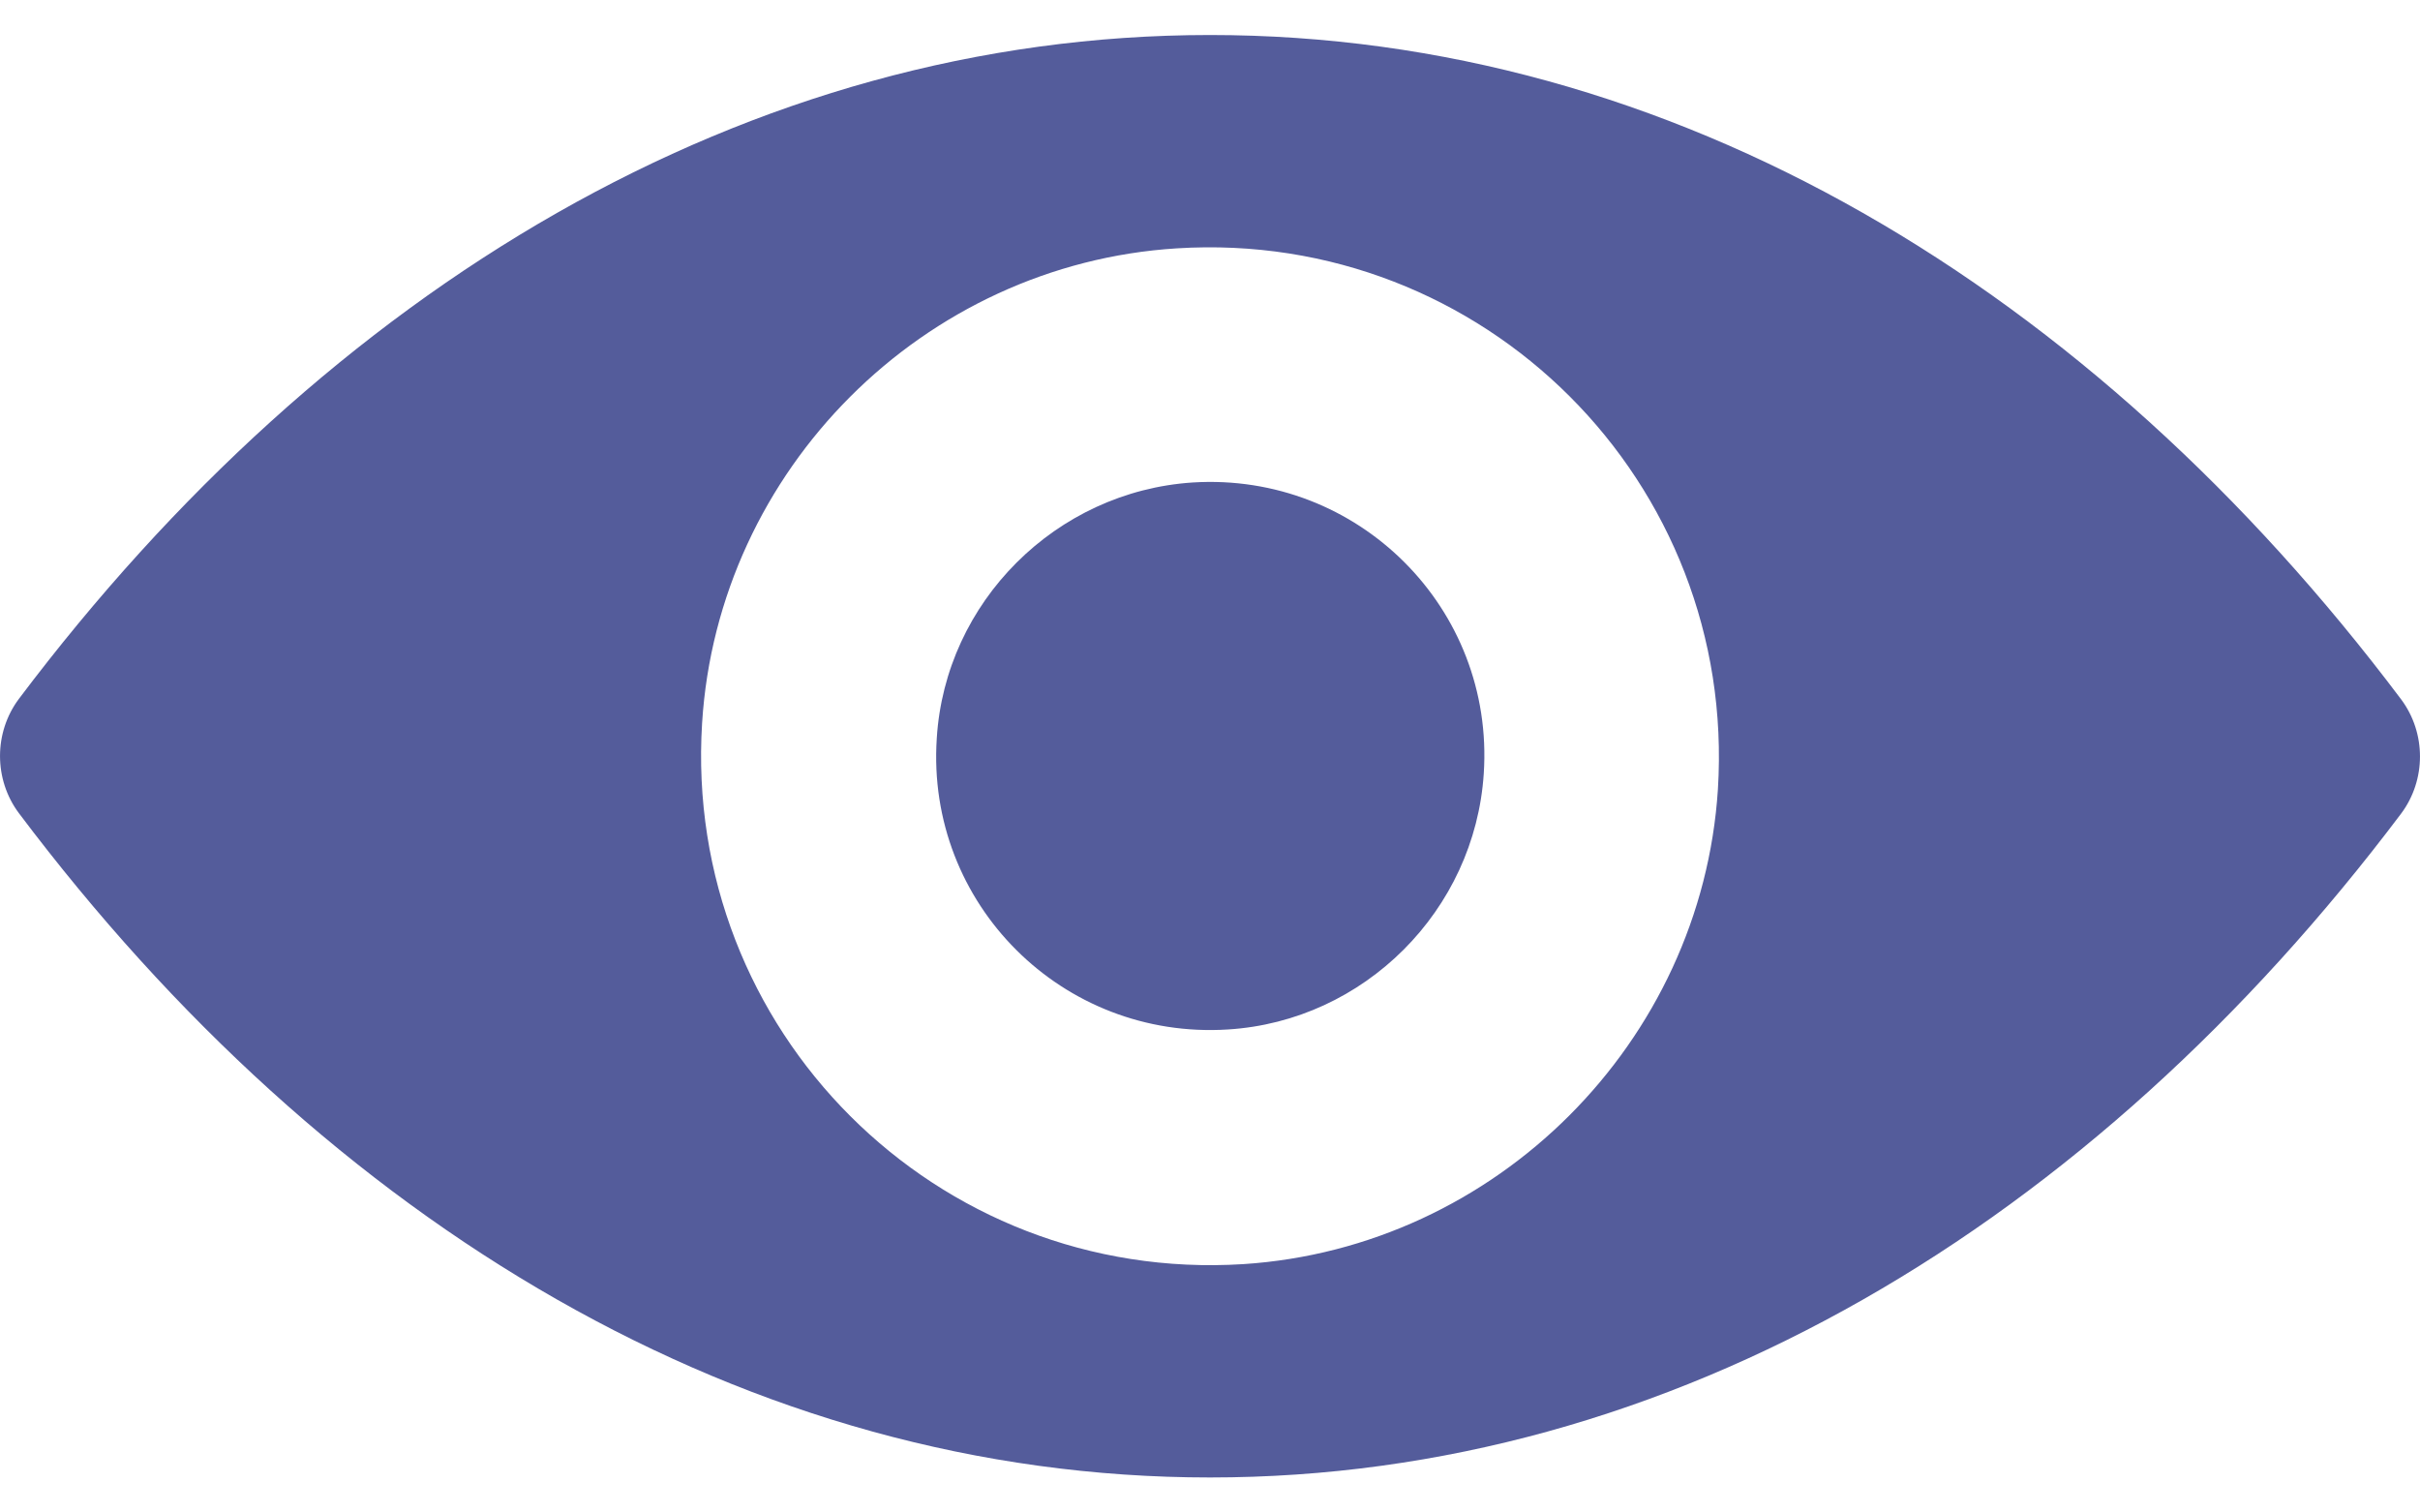<svg width="32" height="20" viewBox="0 0 32 20" fill="none" xmlns="http://www.w3.org/2000/svg" xmlns:xlink="http://www.w3.org/1999/xlink">
<path d="M16,0.463C9.886,0.463 4.342,3.808 0.25,9.241C-0.083,9.686 -0.083,10.308 0.25,10.753C4.342,16.192 9.886,19.537 16,19.537C22.114,19.537 27.658,16.192 31.75,10.759C32.083,10.314 32.083,9.692 31.75,9.247C27.658,3.808 22.114,0.463 16,0.463ZM16.439,16.716C12.38,16.971 9.029,13.626 9.284,9.561C9.493,6.21 12.21,3.493 15.561,3.284C19.62,3.029 22.971,6.374 22.716,10.439C22.5,13.784 19.784,16.5 16.439,16.716ZM16.236,13.613C14.049,13.751 12.243,11.951 12.387,9.764C12.498,7.958 13.964,6.498 15.771,6.38C17.957,6.243 19.764,8.043 19.62,10.229C19.502,12.042 18.036,13.502 16.236,13.613Z" fill="#545C9B"/>
</svg>
